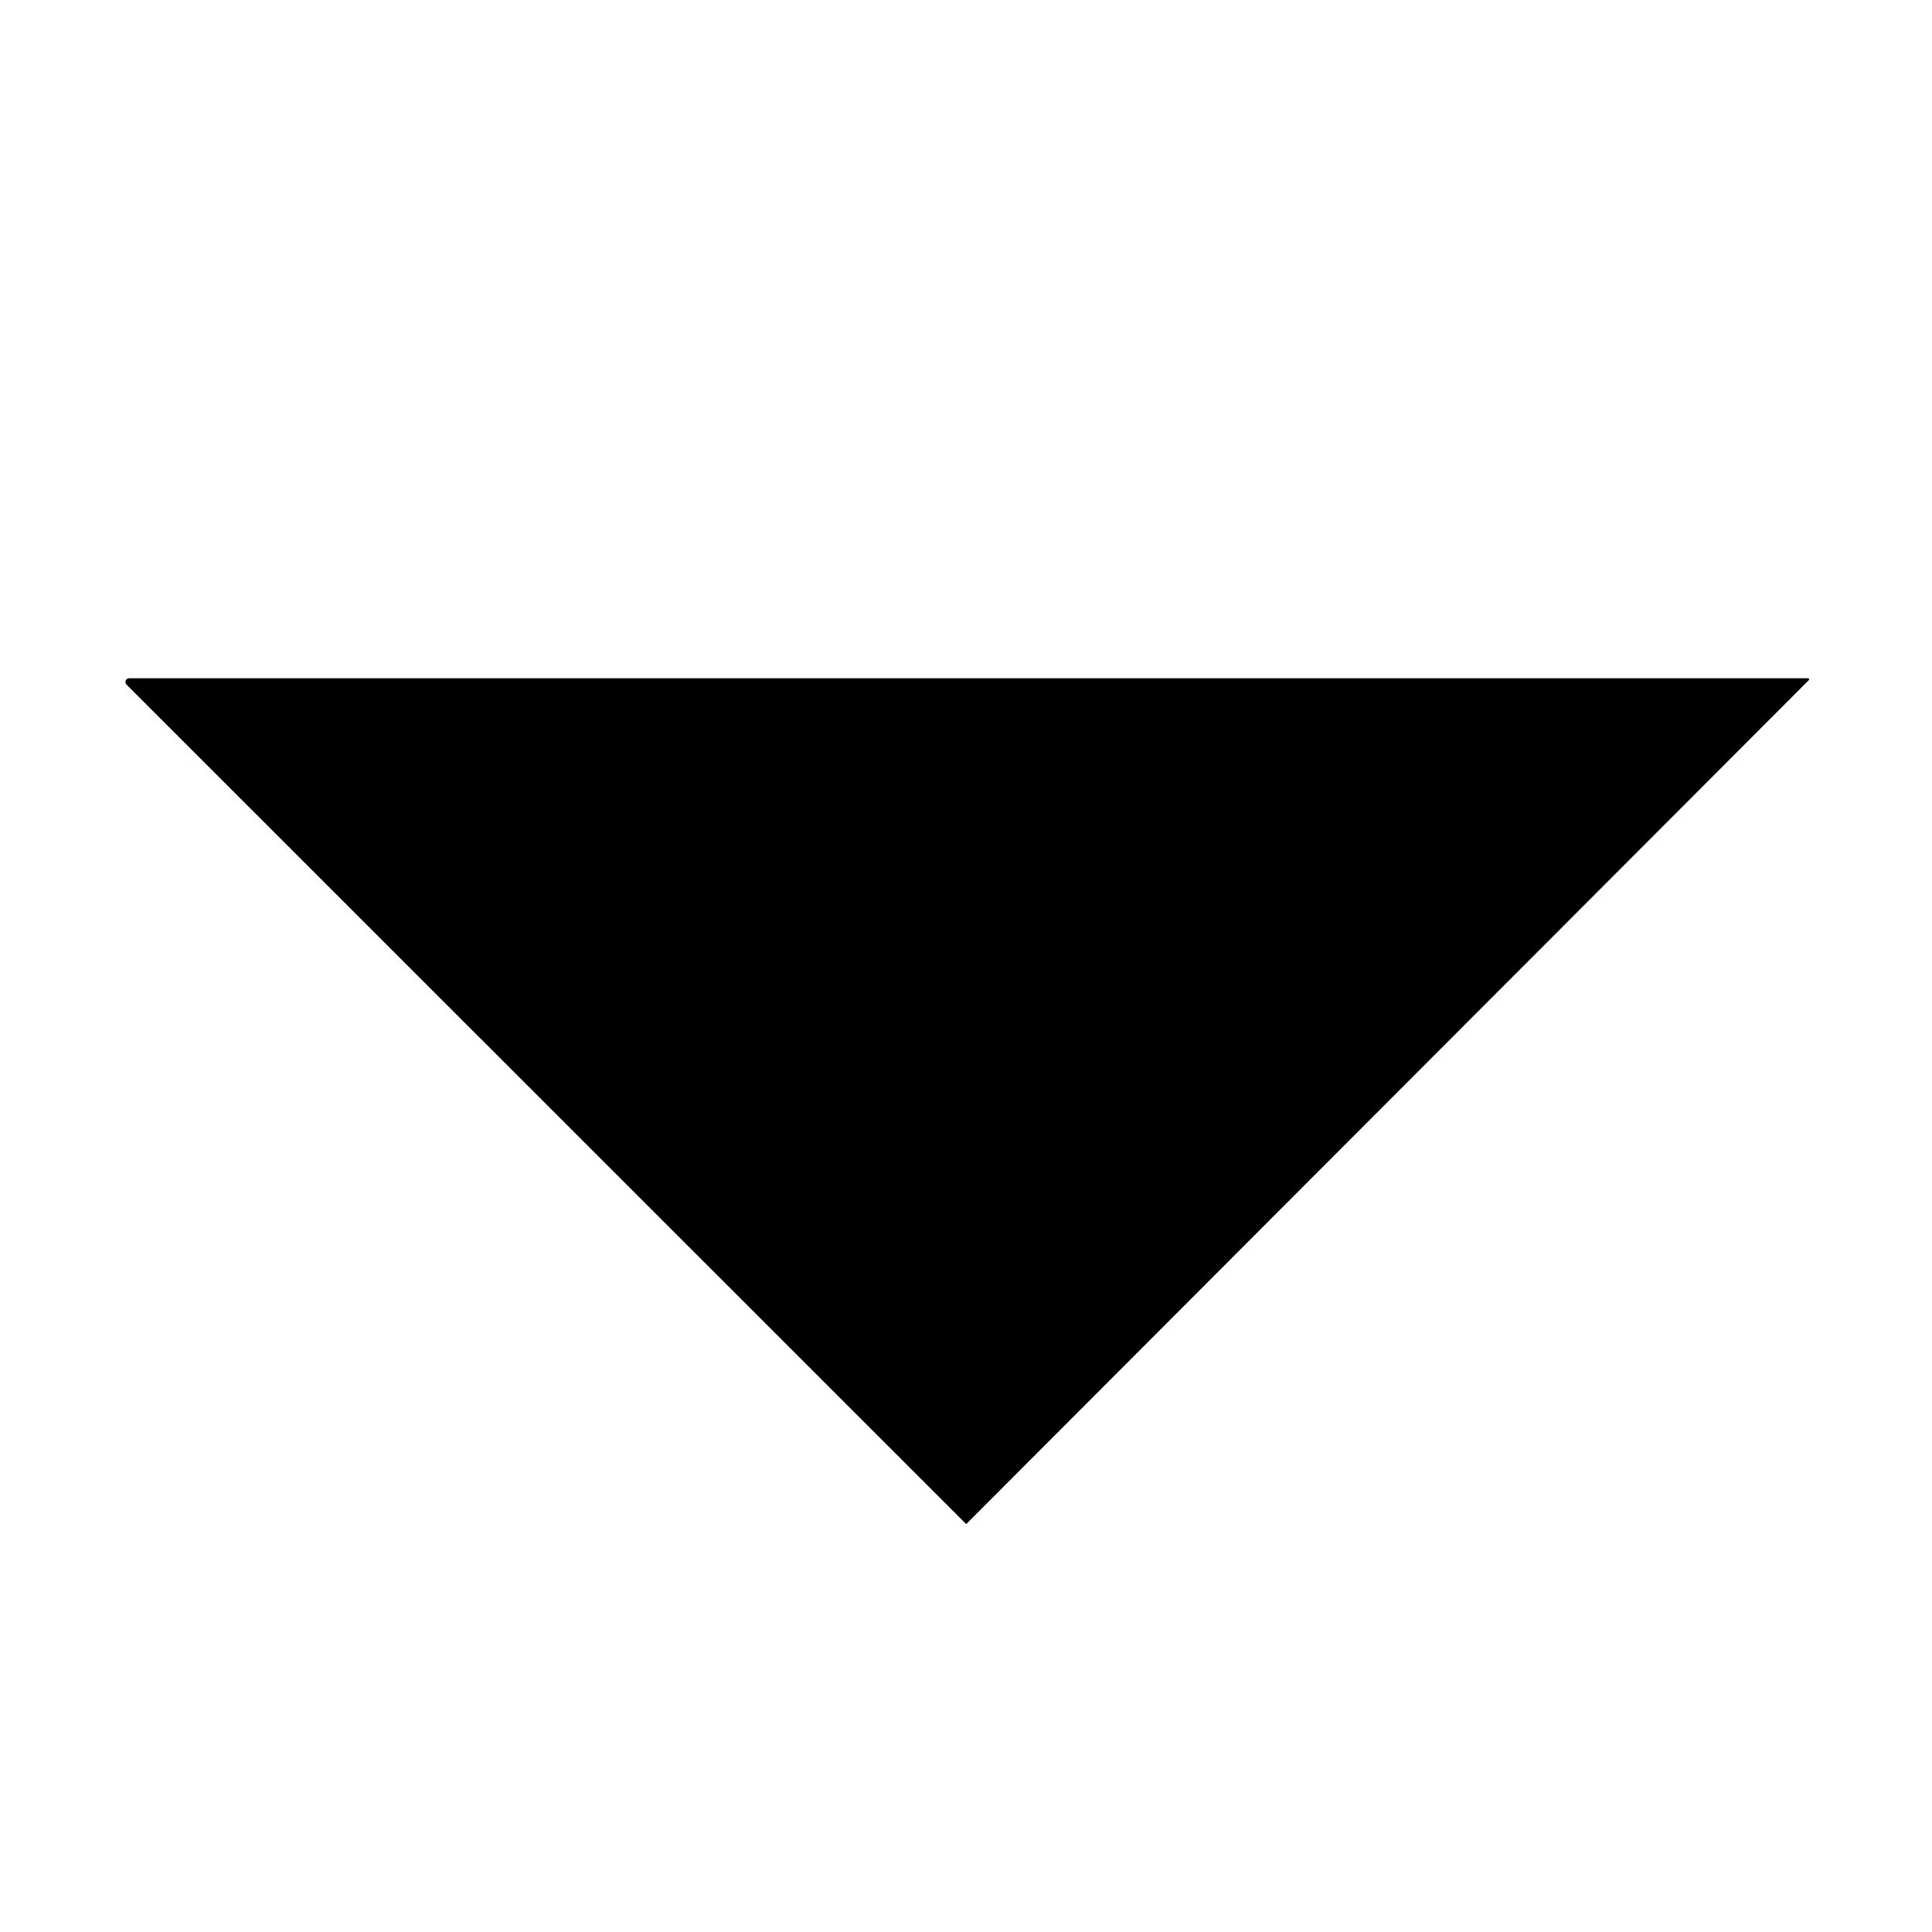 <?xml version="1.0" standalone="no"?><!DOCTYPE svg PUBLIC "-//W3C//DTD SVG 1.1//EN" "http://www.w3.org/Graphics/SVG/1.1/DTD/svg11.dtd"><svg t="1679044793194" class="icon" viewBox="0 0 1024 1024" version="1.1" xmlns="http://www.w3.org/2000/svg" p-id="2901" width="16" height="16" xmlns:xlink="http://www.w3.org/1999/xlink"><path d="M512.1 807.8l-445-444.9c-1.3-1.3-0.4-3.4 1.4-3.4h889.8c0.5 0 0.8 0.6 0.4 1L512.1 807.8z" p-id="2902"></path></svg>